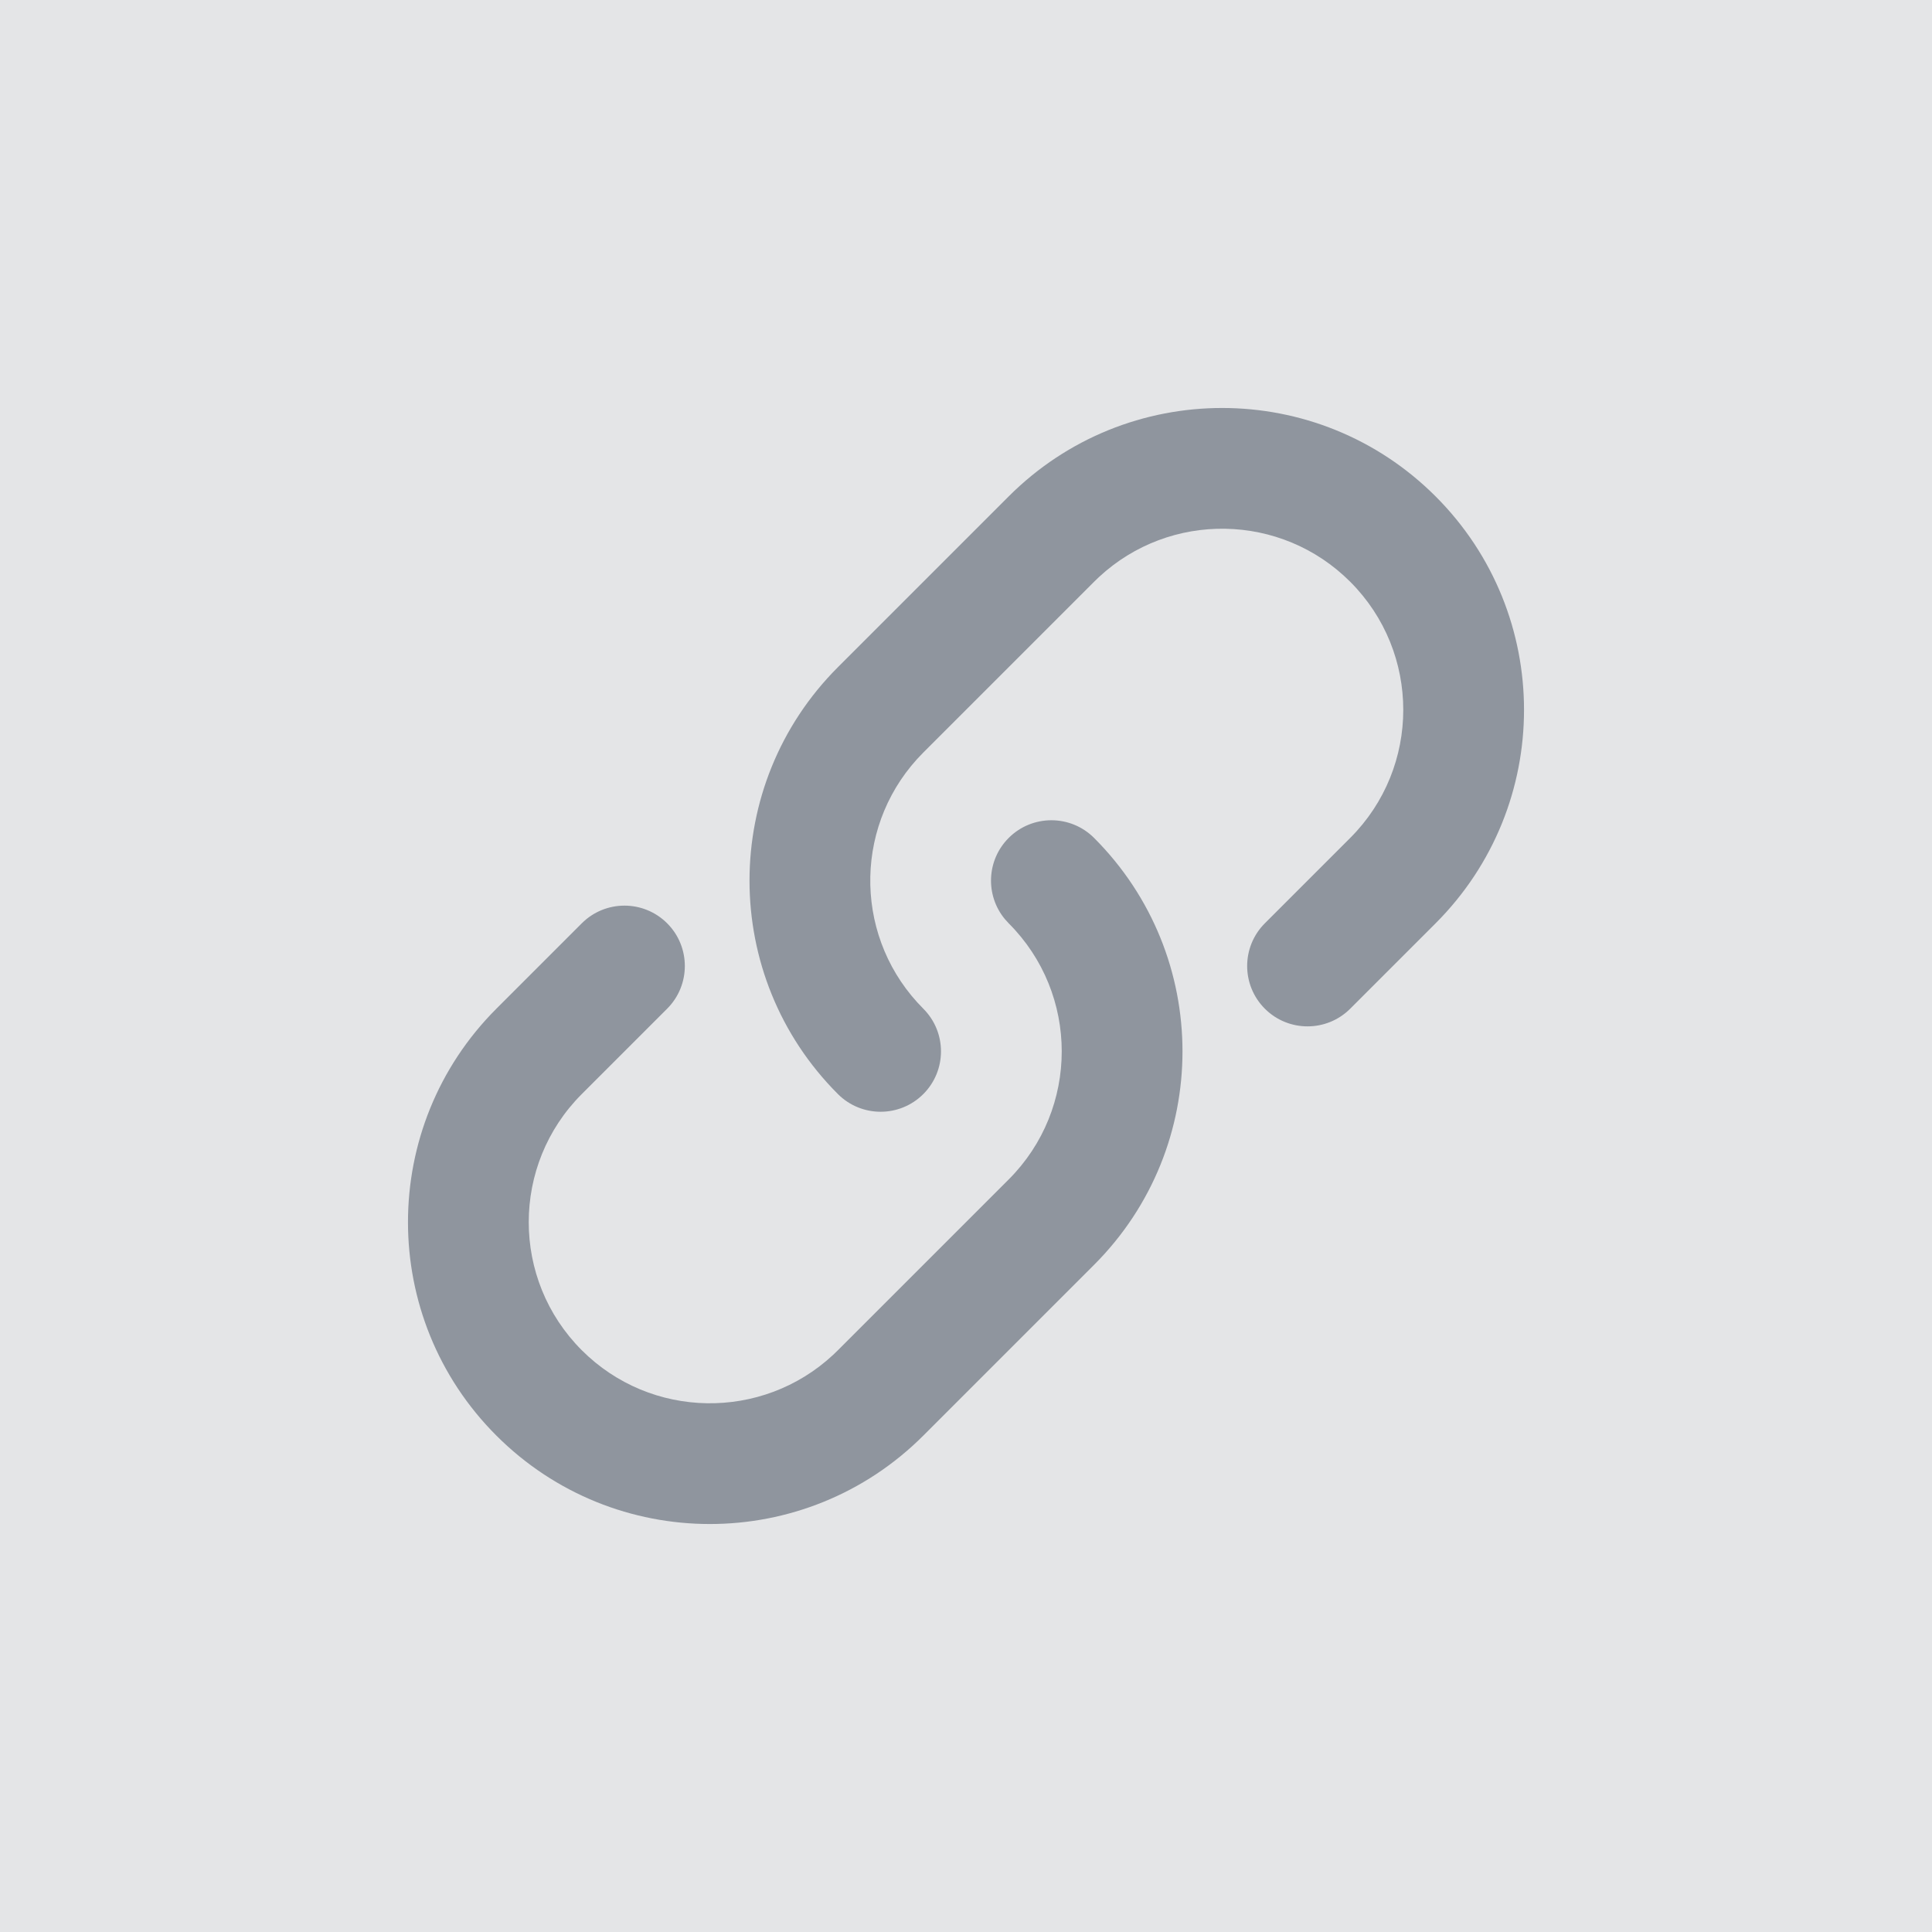 <?xml version="1.0" encoding="UTF-8"?>
<svg width="48px" height="48px" viewBox="0 0 48 48" version="1.1" xmlns="http://www.w3.org/2000/svg" xmlns:xlink="http://www.w3.org/1999/xlink">
    <title>编组 23</title>
    <g id="FBUI原子组件" stroke="none" stroke-width="1" fill="none" fill-rule="evenodd">
        <g id="画板" transform="translate(-121, -103)">
            <g id="编组-24" transform="translate(121, 103)">
                <rect id="矩形" fill="#E4E5E7" x="0" y="0" width="48" height="48"></rect>
                <path d="M27,16.5 L33,16.5 C37.142,16.5 40.5,19.858 40.5,24 C40.5,28.142 37.142,31.5 33,31.5 L30,31.5 C29.172,31.5 28.5,30.828 28.5,30 C28.5,29.172 29.172,28.5 30,28.5 L30,28.5 L33,28.5 C35.485,28.5 37.5,26.485 37.5,24 C37.5,21.571 35.576,19.592 33.169,19.503 L33,19.5 L27,19.5 C24.586,19.5 22.616,21.401 22.505,23.788 L22.5,24 C22.5,24.828 21.828,25.5 21,25.5 C20.172,25.5 19.5,24.828 19.5,24 L19.5,24 C19.5,19.858 22.858,16.5 27,16.5 Z M18,16.5 C18.828,16.5 19.5,17.172 19.5,18 C19.5,18.828 18.828,19.5 18,19.5 L18,19.5 L15,19.5 C12.515,19.5 10.5,21.515 10.5,24 C10.5,26.429 12.424,28.408 14.831,28.497 L15,28.5 L21,28.5 C23.485,28.5 25.5,26.485 25.5,24 L25.507,23.856 C25.58,23.095 26.22,22.5 27,22.5 C27.828,22.5 28.5,23.172 28.5,24 L28.5,24 C28.5,28.142 25.142,31.5 21,31.5 L15,31.5 C10.858,31.5 7.5,28.142 7.5,24 C7.5,19.858 10.858,16.5 15,16.5 Z" id="形状结合" fill="#8F959E" transform="translate(24, 24) rotate(-45) translate(-24, -24) "></path>
            </g>
        </g>
    </g>
</svg>